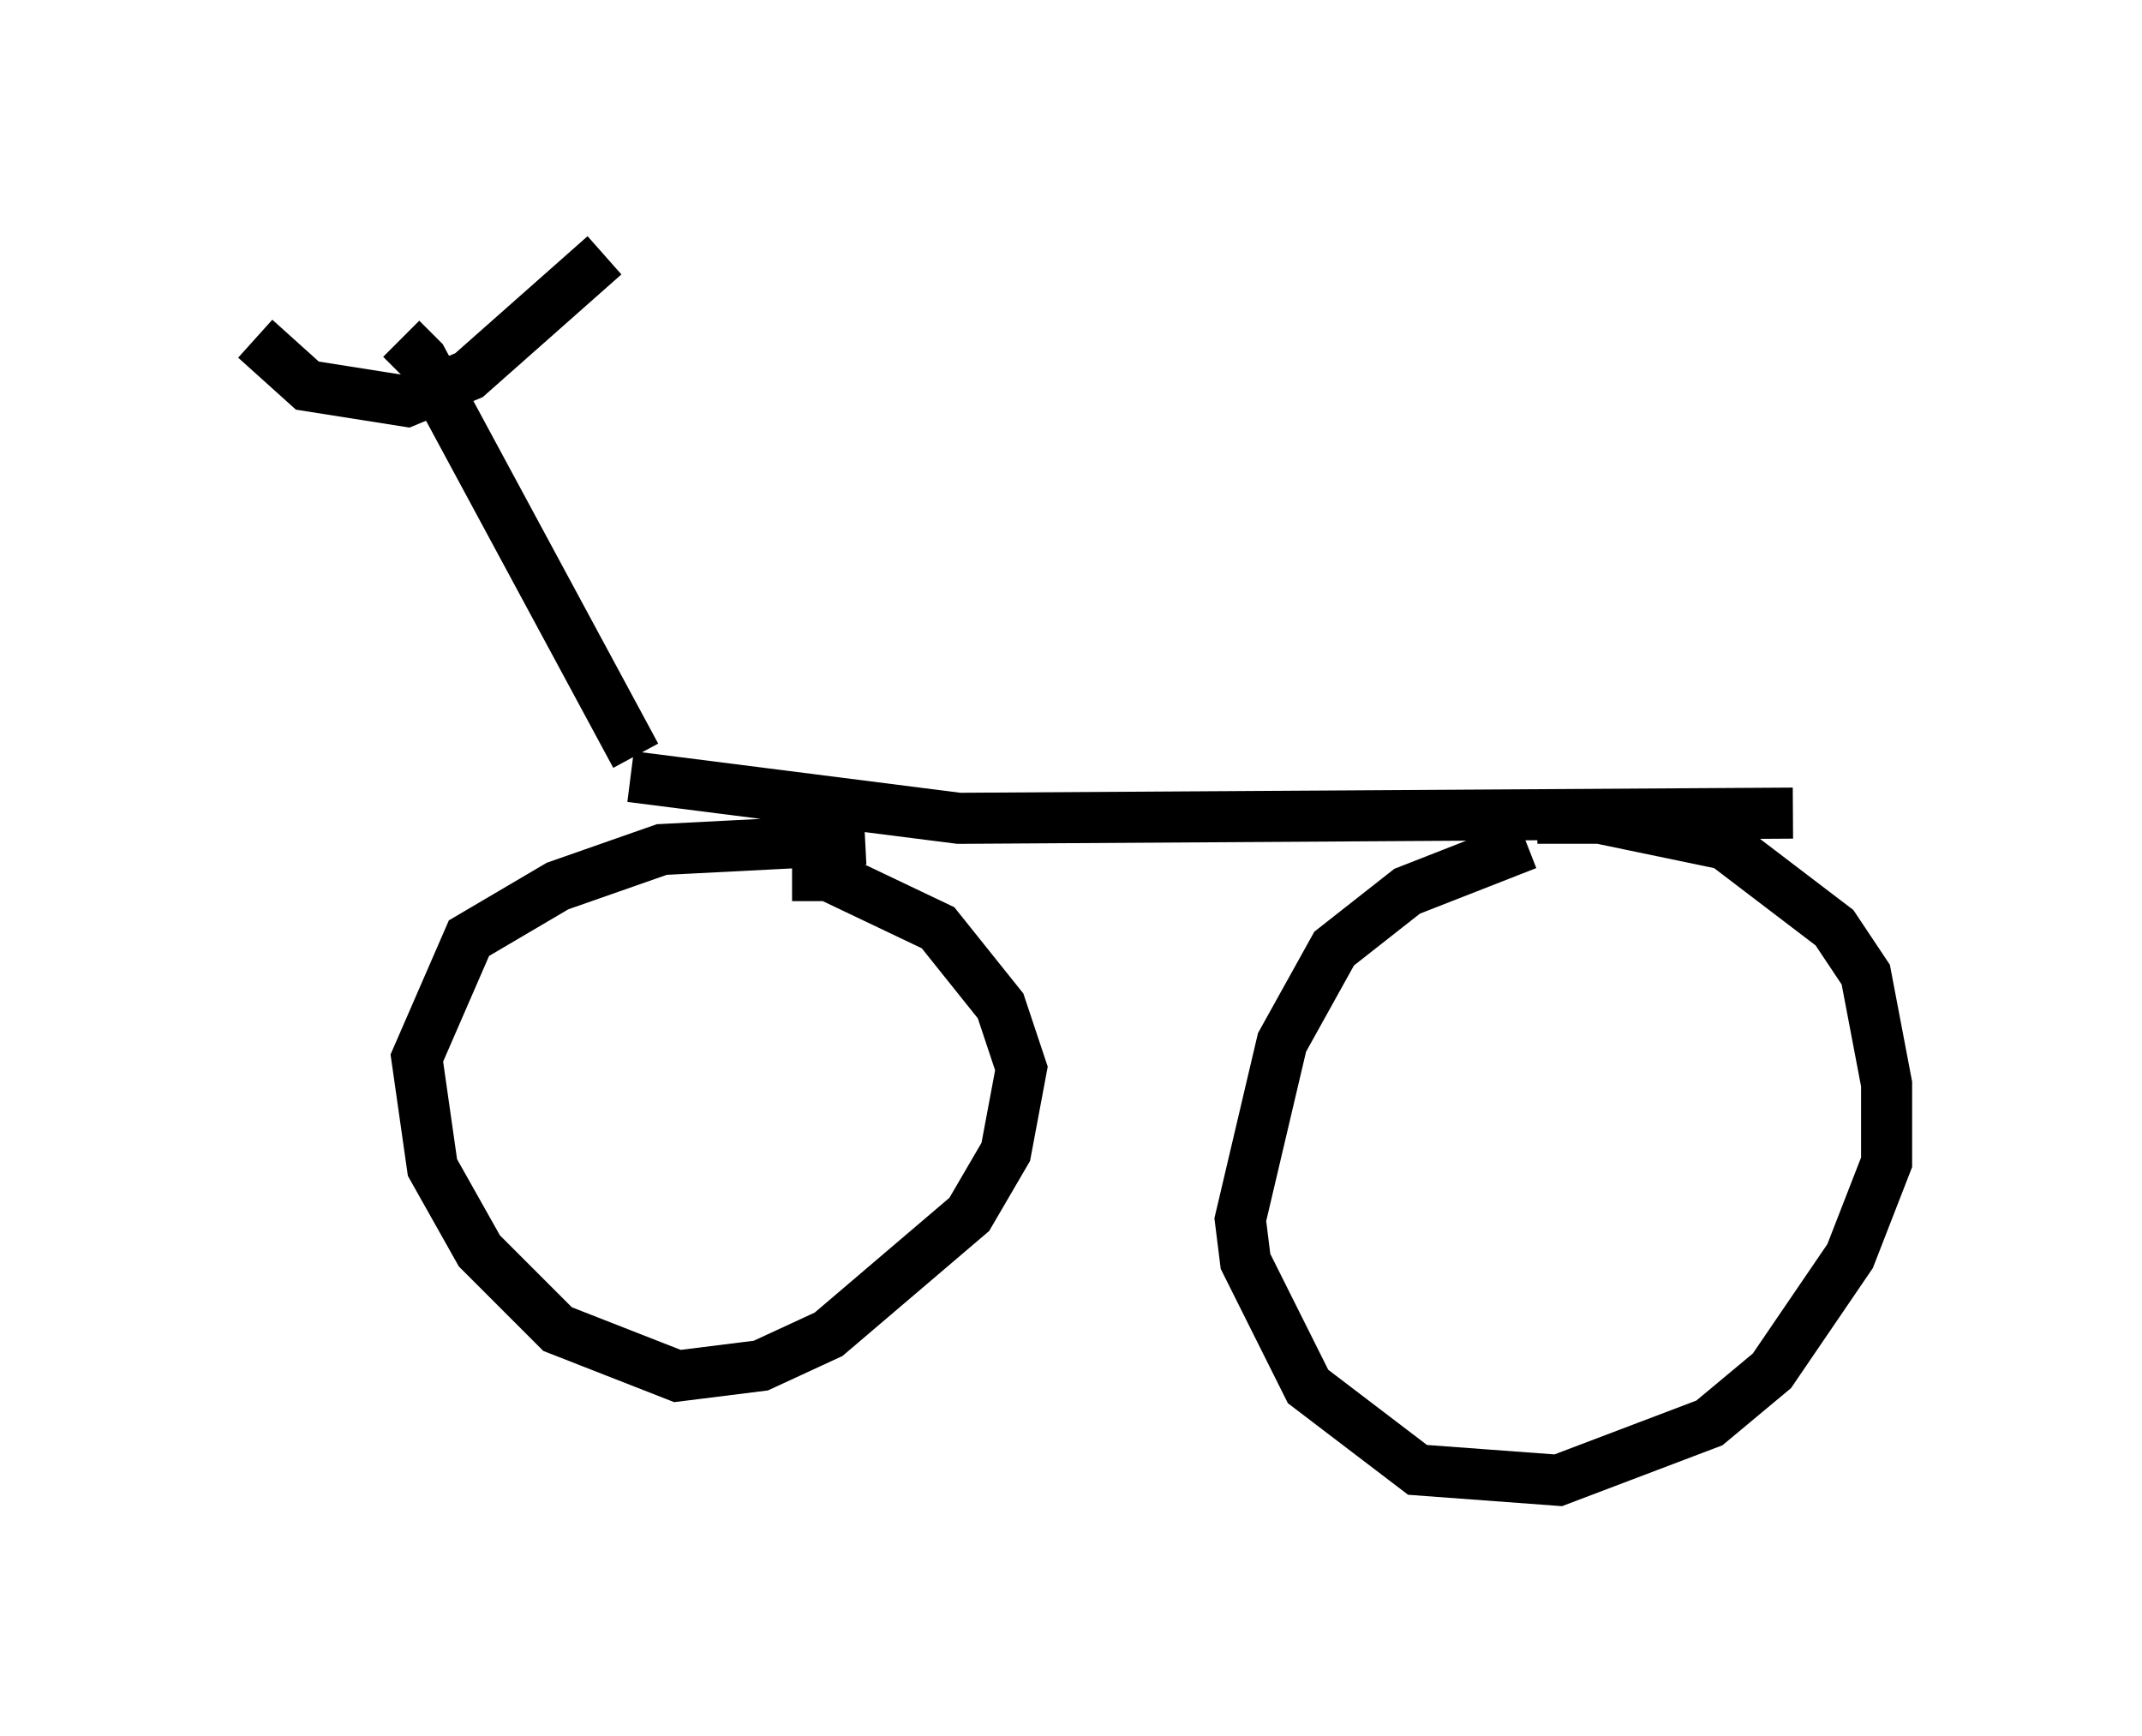 <?xml version="1.0" encoding="utf-8" ?>
<svg baseProfile="full" height="33.99" version="1.1" width="41.952" xmlns="http://www.w3.org/2000/svg" xmlns:ev="http://www.w3.org/2001/xml-events" xmlns:xlink="http://www.w3.org/1999/xlink"><defs /><rect fill="white" height="33.99" width="41.952" x="0" y="0" /><path d="M9.696, 14.188 m2.654, 1.021 l6.431, 0.817 16.334, -0.102 m-27.257, -9.29 l0.408, 0.408 4.185, 7.758 m-7.452, -8.167 l1.021, 0.919 1.94, 0.306 l1.225, -0.51 2.654, -2.348 m5.104, 11.433 l-3.981, 0.204 -2.042, 0.715 l-1.735, 1.021 -1.021, 2.348 l0.306, 2.144 0.919, 1.633 l1.531, 1.531 2.348, 0.919 l1.633, -0.204 1.327, -0.613 l2.756, -2.348 0.715, -1.225 l0.306, -1.633 -0.408, -1.225 l-1.225, -1.531 -2.144, -1.021 l-0.715, 0.0 m14.394, -0.613 l-2.348, 0.919 -1.429, 1.123 l-1.021, 1.838 -0.817, 3.471 l0.102, 0.817 1.225, 2.45 l2.144, 1.633 2.756, 0.204 l2.96, -1.123 1.225, -1.021 l1.531, -2.246 0.715, -1.838 l0.0, -1.531 -0.408, -2.144 l-0.613, -0.919 -2.144, -1.633 l-2.45, -0.51 -1.225, 0.0 " fill="none" stroke="black" stroke-width="1" /></svg>